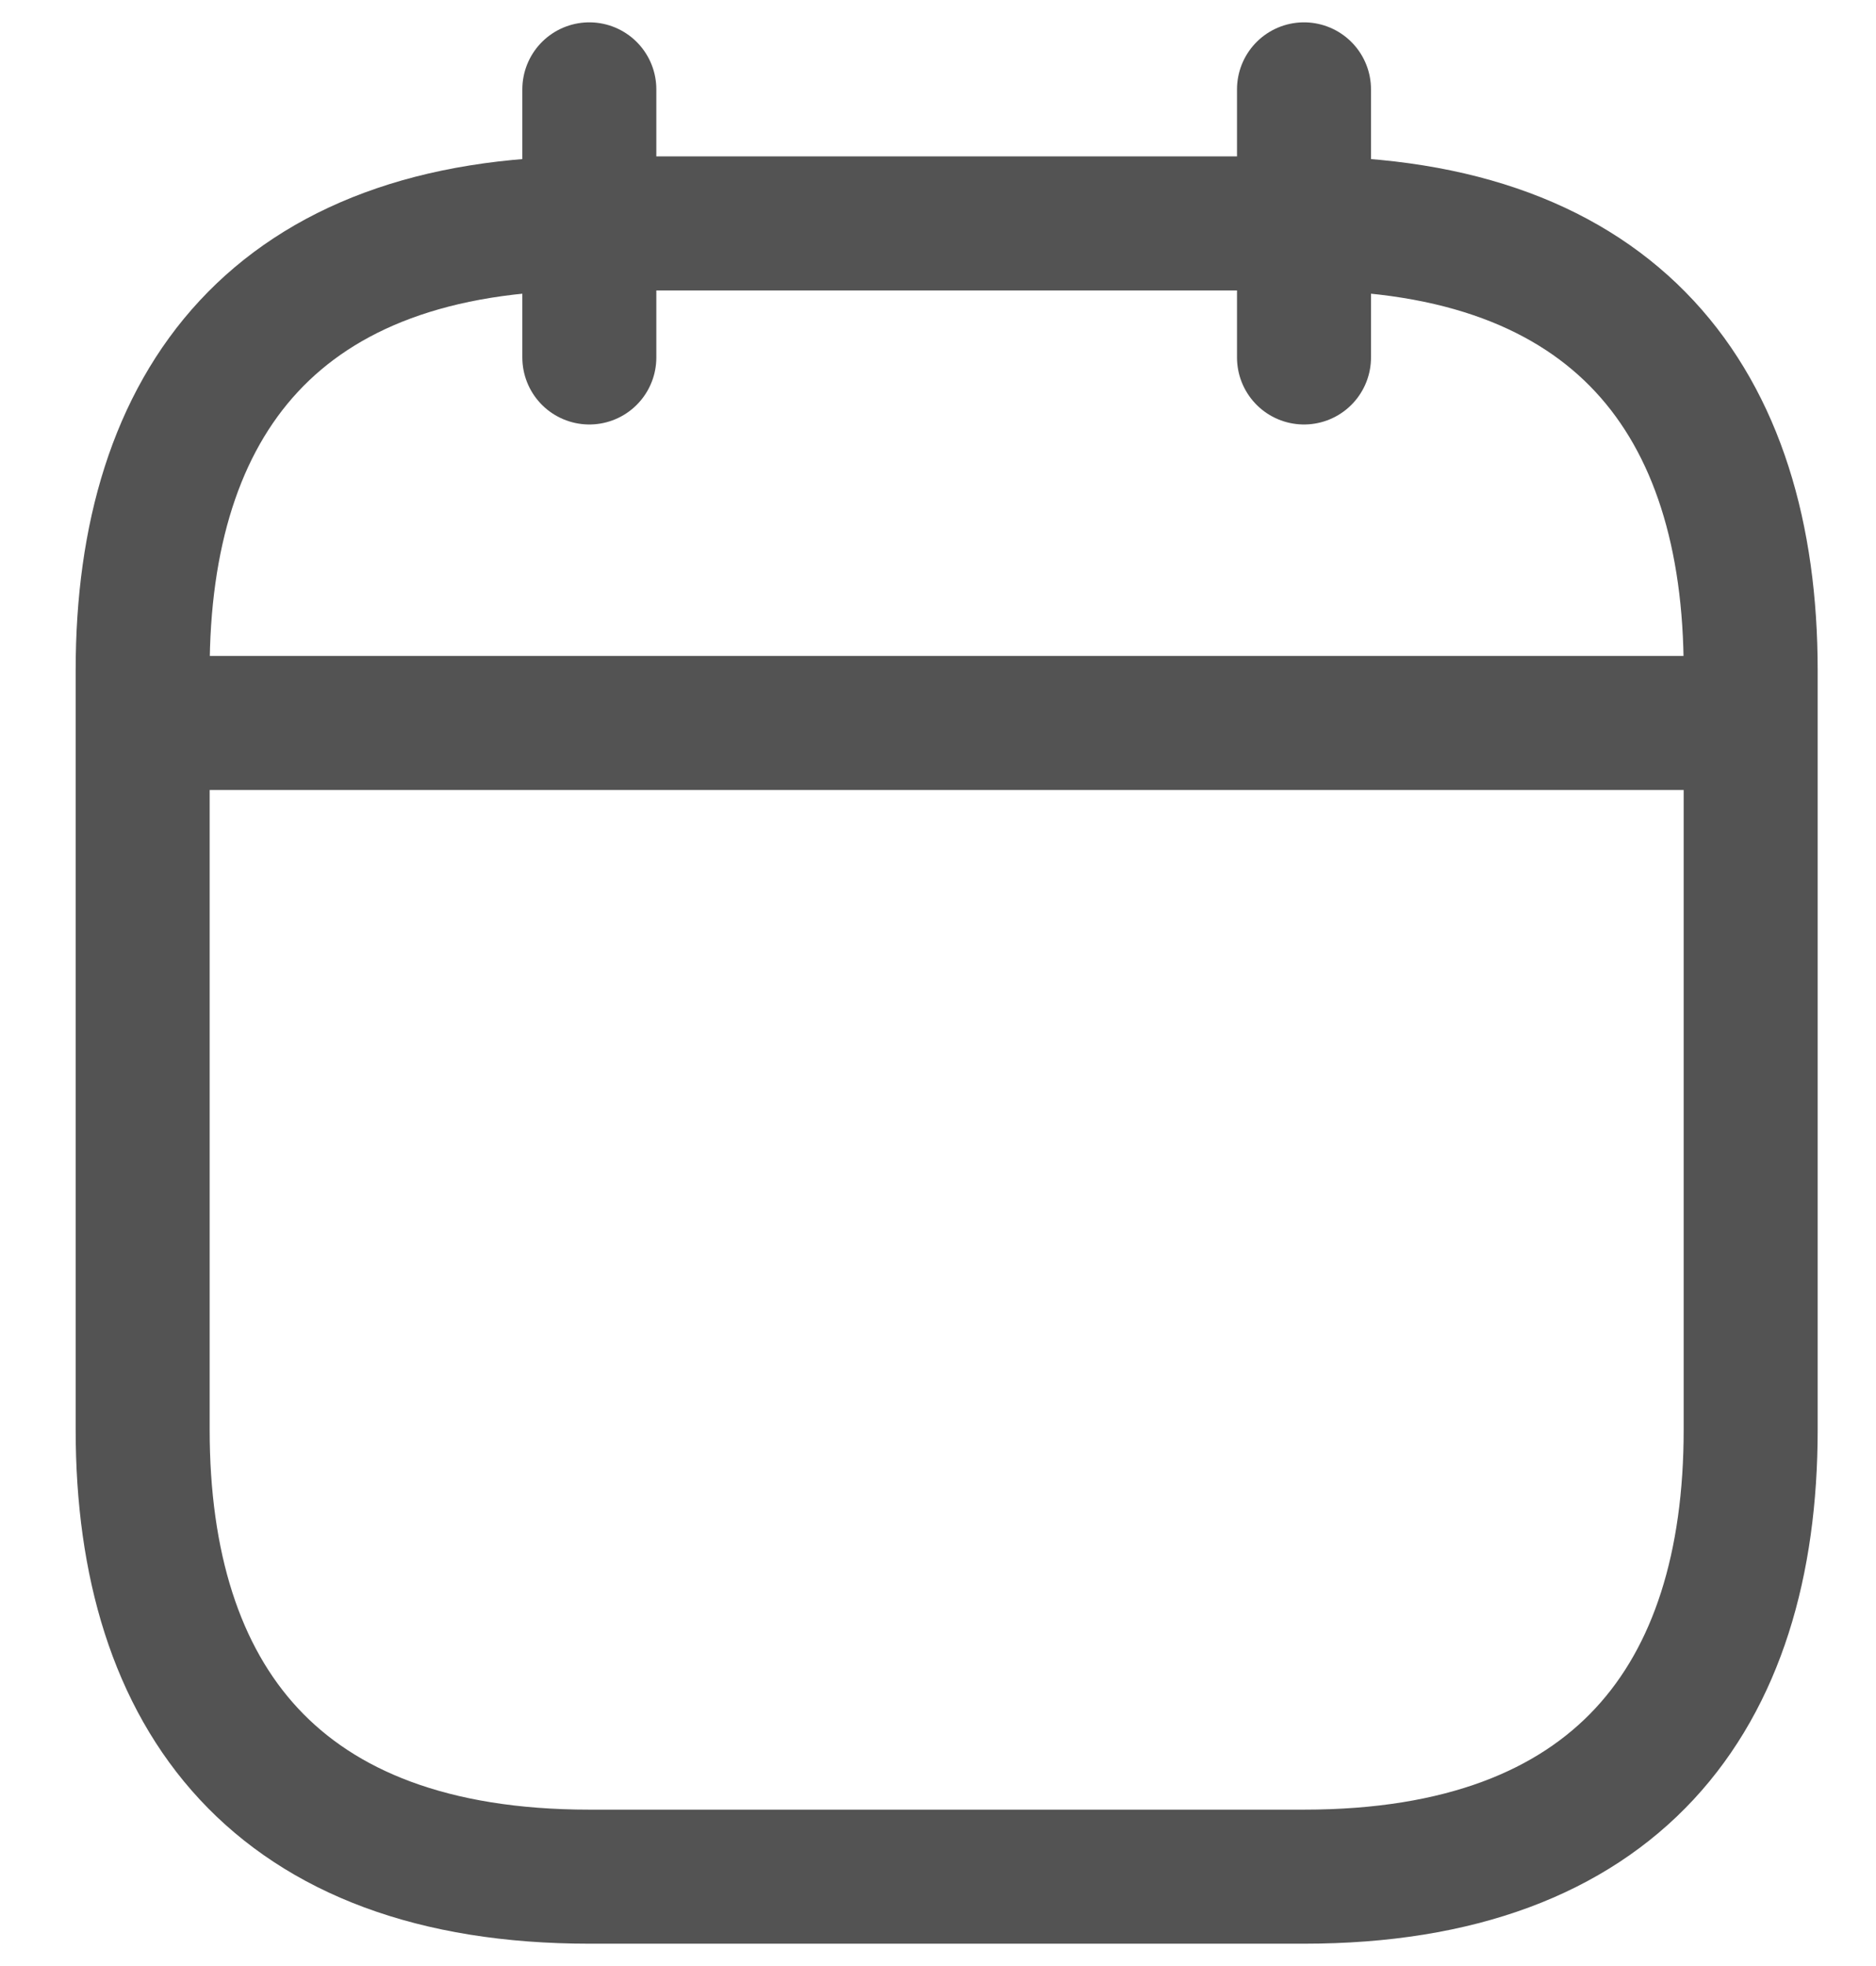 <svg width="21" height="22" viewBox="0 0 21 22" fill="none" xmlns="http://www.w3.org/2000/svg">
<path d="M6.597 1V4M14.597 1V4M2.097 8.09H19.097M19.597 7.5V16C19.597 19 18.097 21 14.597 21H6.597C3.097 21 1.597 19 1.597 16V7.5C1.597 4.5 3.097 2.5 6.597 2.5H14.597C18.097 2.5 19.597 4.5 19.597 7.5Z" stroke="#535353" stroke-width="1.5" stroke-miterlimit="10" stroke-linecap="round" stroke-linejoin="round"/>
</svg>
